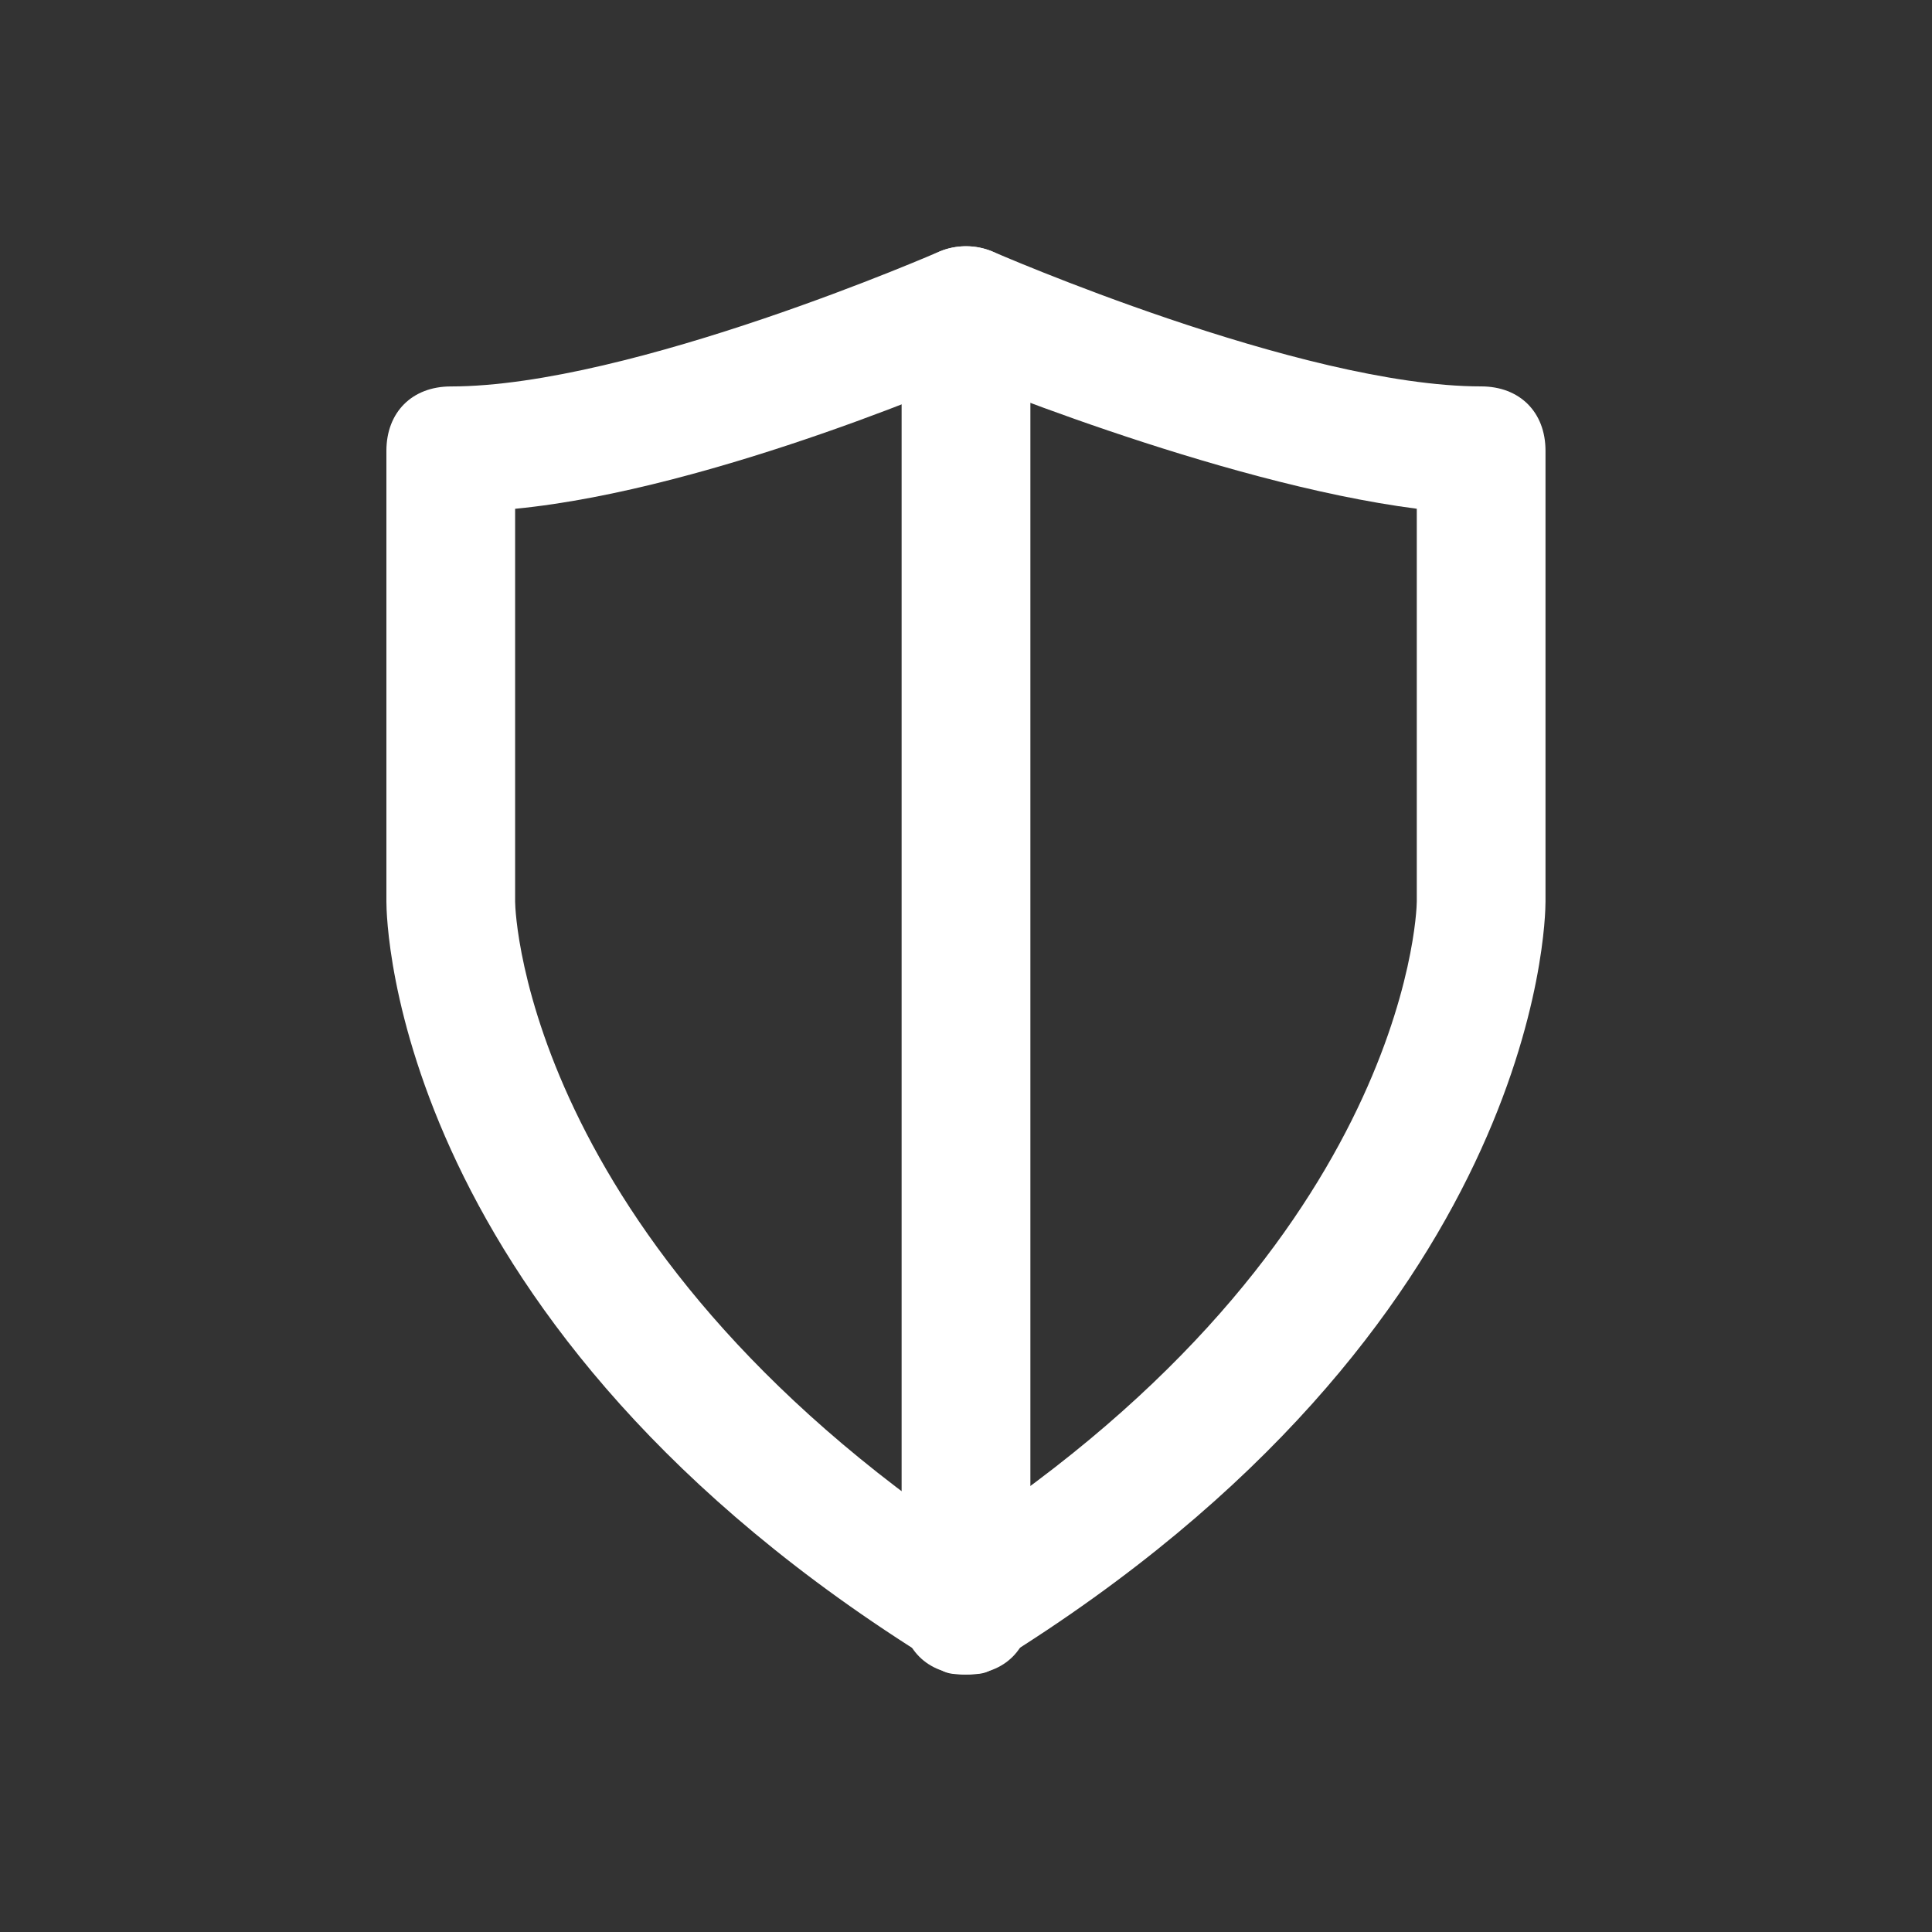 <!-- Generated by IcoMoon.io -->
<svg version="1.1" xmlns="http://www.w3.org/2000/svg" width="40" height="40" viewBox="0 0 40 40">
<rect x="0" y="0" width="40" height="40" fill="#333333" stroke="none"/>
<title>mi-shield</title>
<path fill="#fff" d="M20 34.667c-0.267 0-0.533 0-0.667-0.267-11.2-6.933-11.333-15.333-11.333-15.733v-9.333c0-0.8 0.533-1.333 1.333-1.333 3.733 0 10.133-2.8 10.133-2.8 0.667-0.267 1.467 0 1.733 0.667s0 1.467-0.667 1.733c-0.267 0.133-5.733 2.533-9.867 2.933v8.133c0 0.267 0.267 7.333 10 13.6 0.667 0.4 0.8 1.2 0.4 1.867-0.133 0.267-0.667 0.533-1.067 0.533z"></path>
<path fill="#fff" d="M20 34.667c-0.4 0-0.933-0.267-1.067-0.667-0.4-0.667-0.267-1.467 0.4-1.867 9.733-6.133 10-13.2 10-13.467v-8.133c-4.133-0.533-9.6-2.8-9.867-2.933-0.667-0.267-0.933-1.067-0.667-1.733s1.067-0.933 1.733-0.667c0 0 6.4 2.8 10.133 2.8 0.8 0 1.333 0.533 1.333 1.333v9.333c0 0.4-0.133 8.8-11.333 15.733-0.133 0.267-0.4 0.267-0.667 0.267z"></path>
<path fill="#fff" d="M20 34.667c-0.8 0-1.333-0.533-1.333-1.333v-26.667c0-0.8 0.533-1.333 1.333-1.333s1.333 0.533 1.333 1.333v26.667c0 0.8-0.533 1.333-1.333 1.333z"></path>
</svg>
